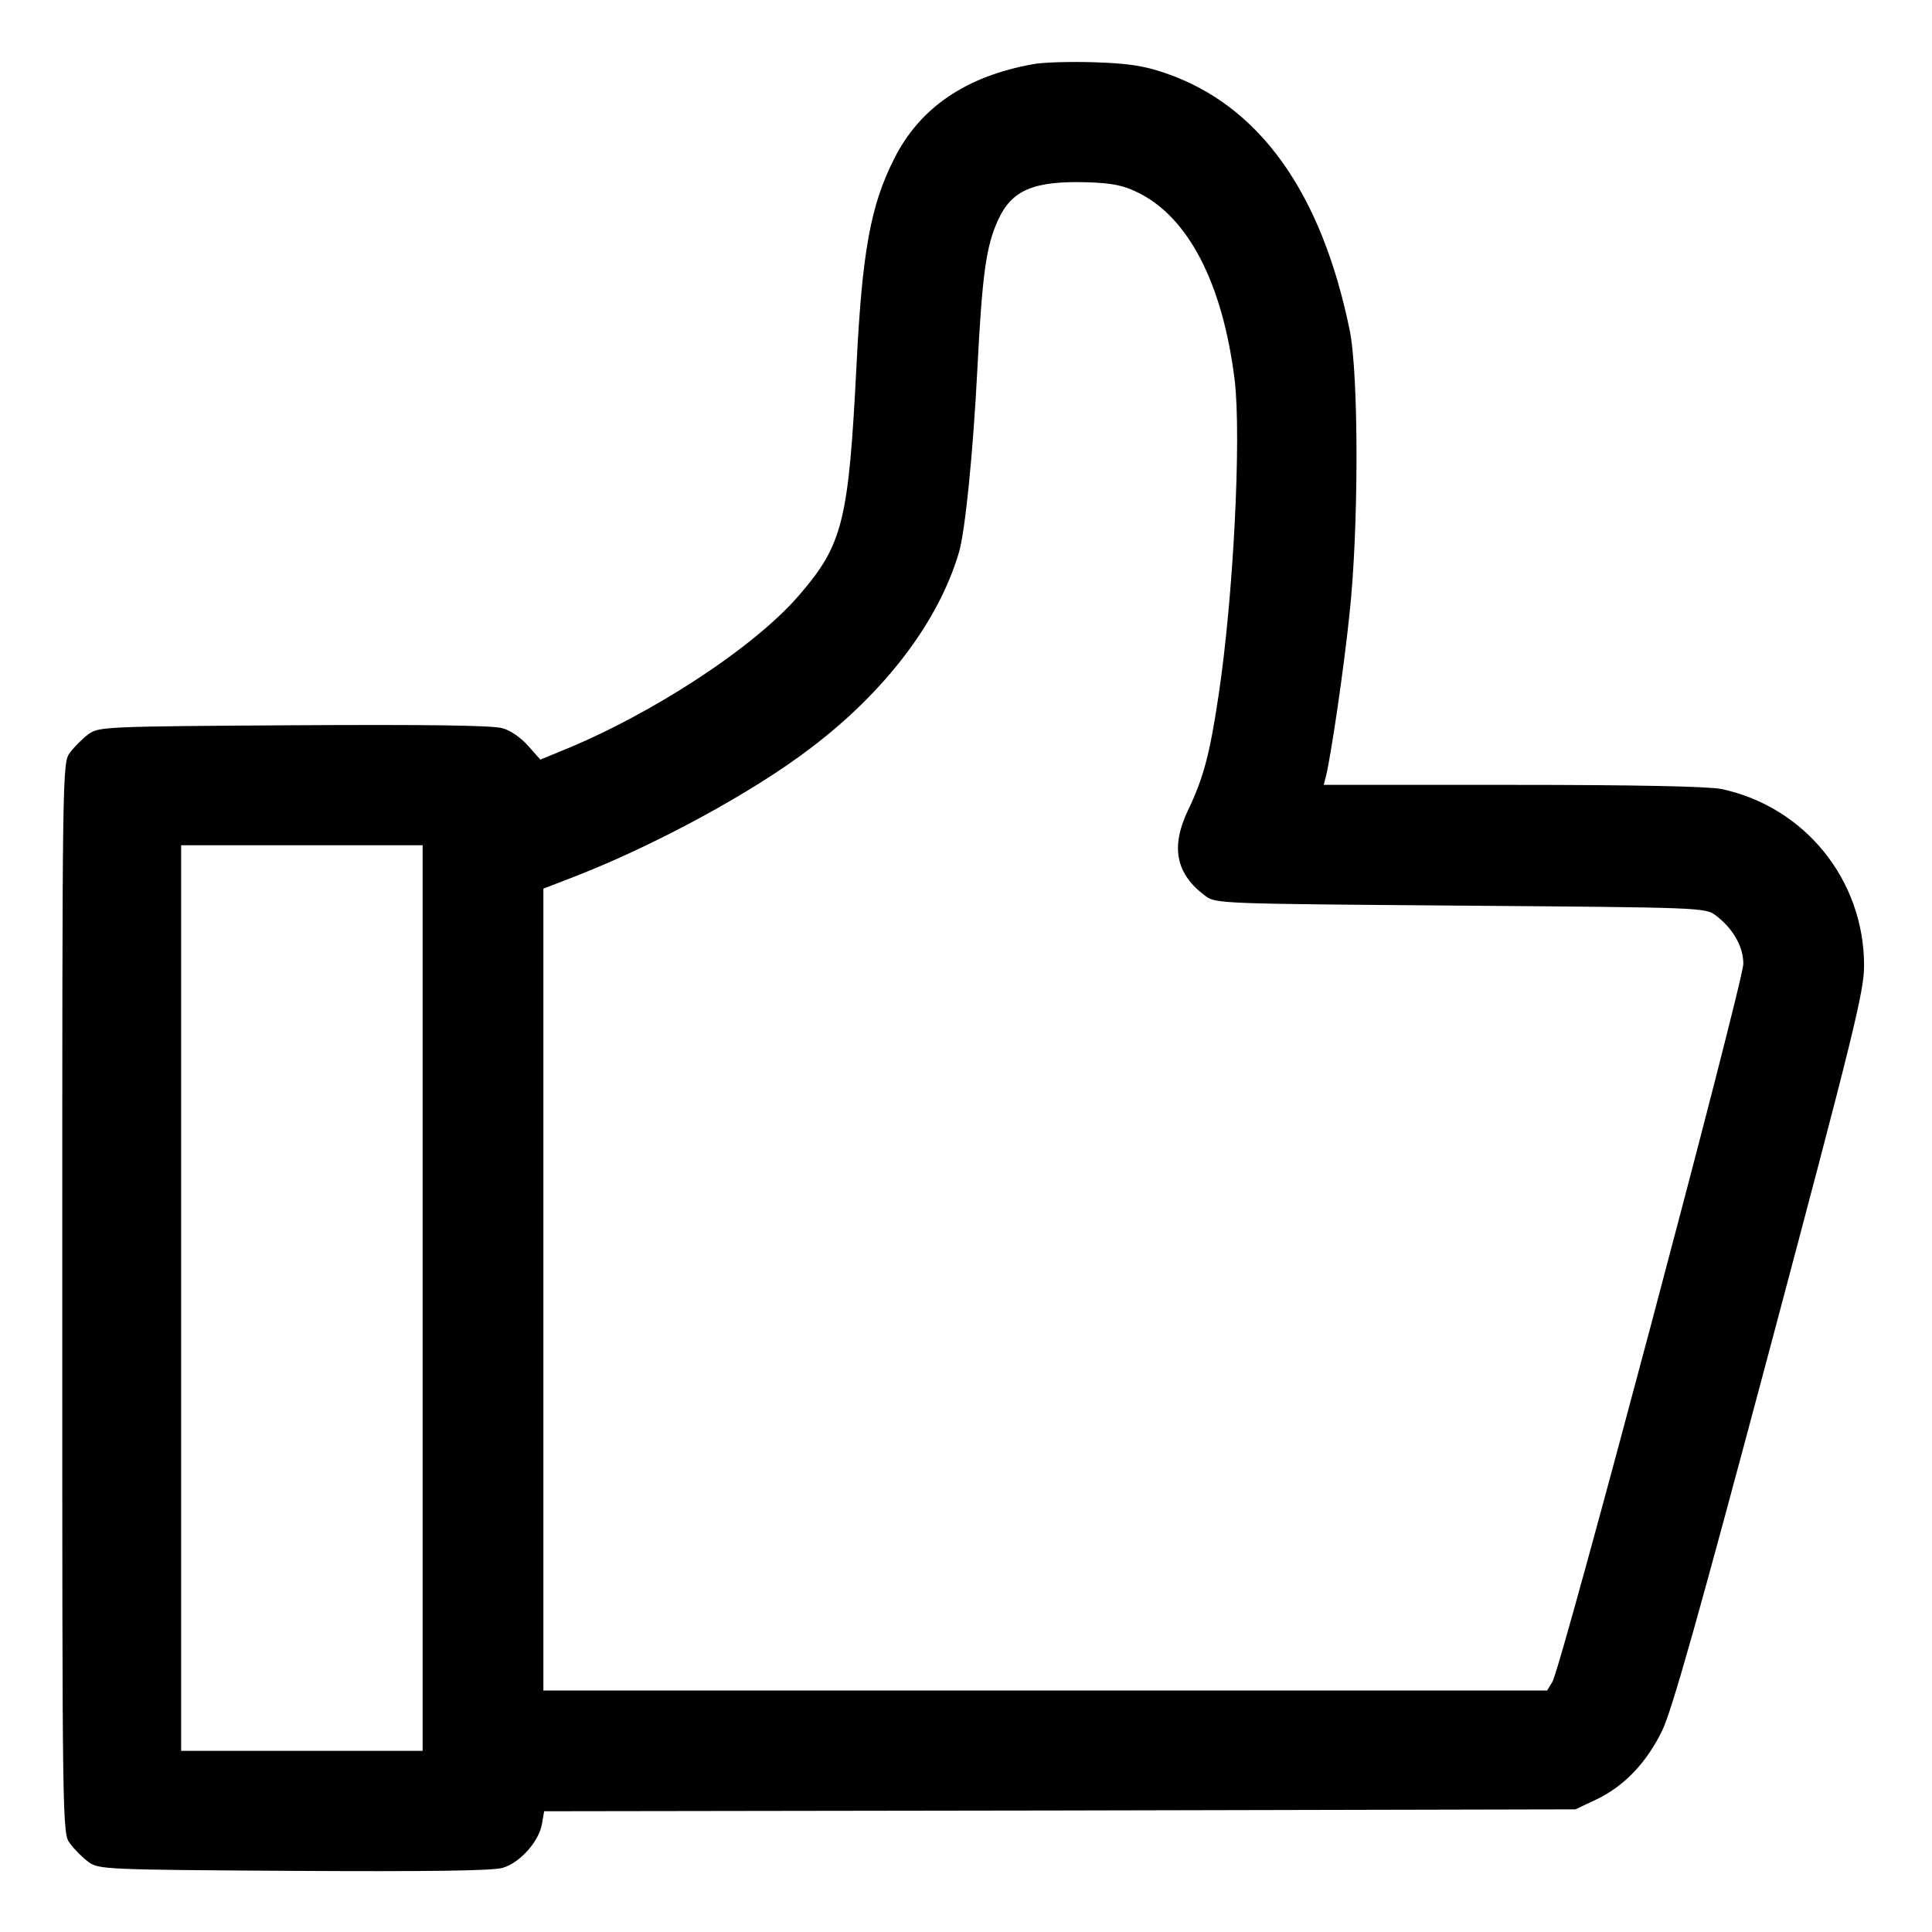 <svg version="1.0" xmlns="http://www.w3.org/2000/svg" width="682.667" height="682.667" viewBox="0 0 512 512"><path d="M273.8 17c-17.8 3.2-30 11.5-36.8 25-6.3 12.4-8.5 24.7-10 54.5-2.1 41.5-3.6 47.8-15.2 61.2-11.7 13.7-39 31.6-63 41.3l-5.6 2.3-3.2-3.6c-1.8-2.1-4.8-4.2-6.8-4.7-2.5-.8-20.9-1-55.4-.8-50.4.3-51.7.4-54.4 2.4-1.5 1.1-3.7 3.3-4.8 4.8-2.1 2.7-2.1 2.9-2.1 144.6s0 141.9 2.1 144.6c1.1 1.5 3.3 3.7 4.8 4.8 2.7 2 4 2.1 54.4 2.4 34.5.2 52.9 0 55.4-.8 4.5-1.3 9.5-6.8 10.4-11.5l.6-3.5 136.7-.2 136.6-.3 5.5-2.6c7.4-3.5 13.4-9.8 17.5-18.3 2.6-5.3 9.9-31.3 28.5-101.1 22.3-83.8 25-94.8 25-101.6 0-22.7-15.7-42.1-37.8-46.8-3.5-.7-22.4-1.1-55.4-1.1h-50l.6-2.3c1.3-5.3 4.7-28.2 6.2-42.7 2.5-22.5 2.5-63.4.1-75.4-7.5-36.7-24-59.7-48.8-68.2-5.8-2-9.9-2.6-18.9-2.9-6.3-.2-13.6 0-16.2.5zm27.7 34c13.4 6.5 22.5 24 25.7 49.7 1.8 15-.3 57.4-4.3 83.8-2.3 15.4-4 21.8-8.1 30.3-4.6 9.7-3.2 16.8 4.6 22.6 2.7 2.1 4.1 2.1 67.6 2.6 63.8.5 64.9.5 67.7 2.6 4.5 3.4 7.3 8.2 7.3 12.8 0 4.9-48.4 187-50.6 190.3L410 448H144V235.5l8.8-3.4c21.2-8.3 47-22.3 62.1-33.9 19.8-15 33.8-33.5 39.2-51.7 1.7-5.6 3.8-26.9 4.9-48.5 1.3-25.3 2.3-32.7 5.5-39.7 3.6-7.9 9.4-10.4 23.5-10 6.6.2 9.7.8 13.5 2.7zM112 344v120H48V224h64v120z"/></svg>